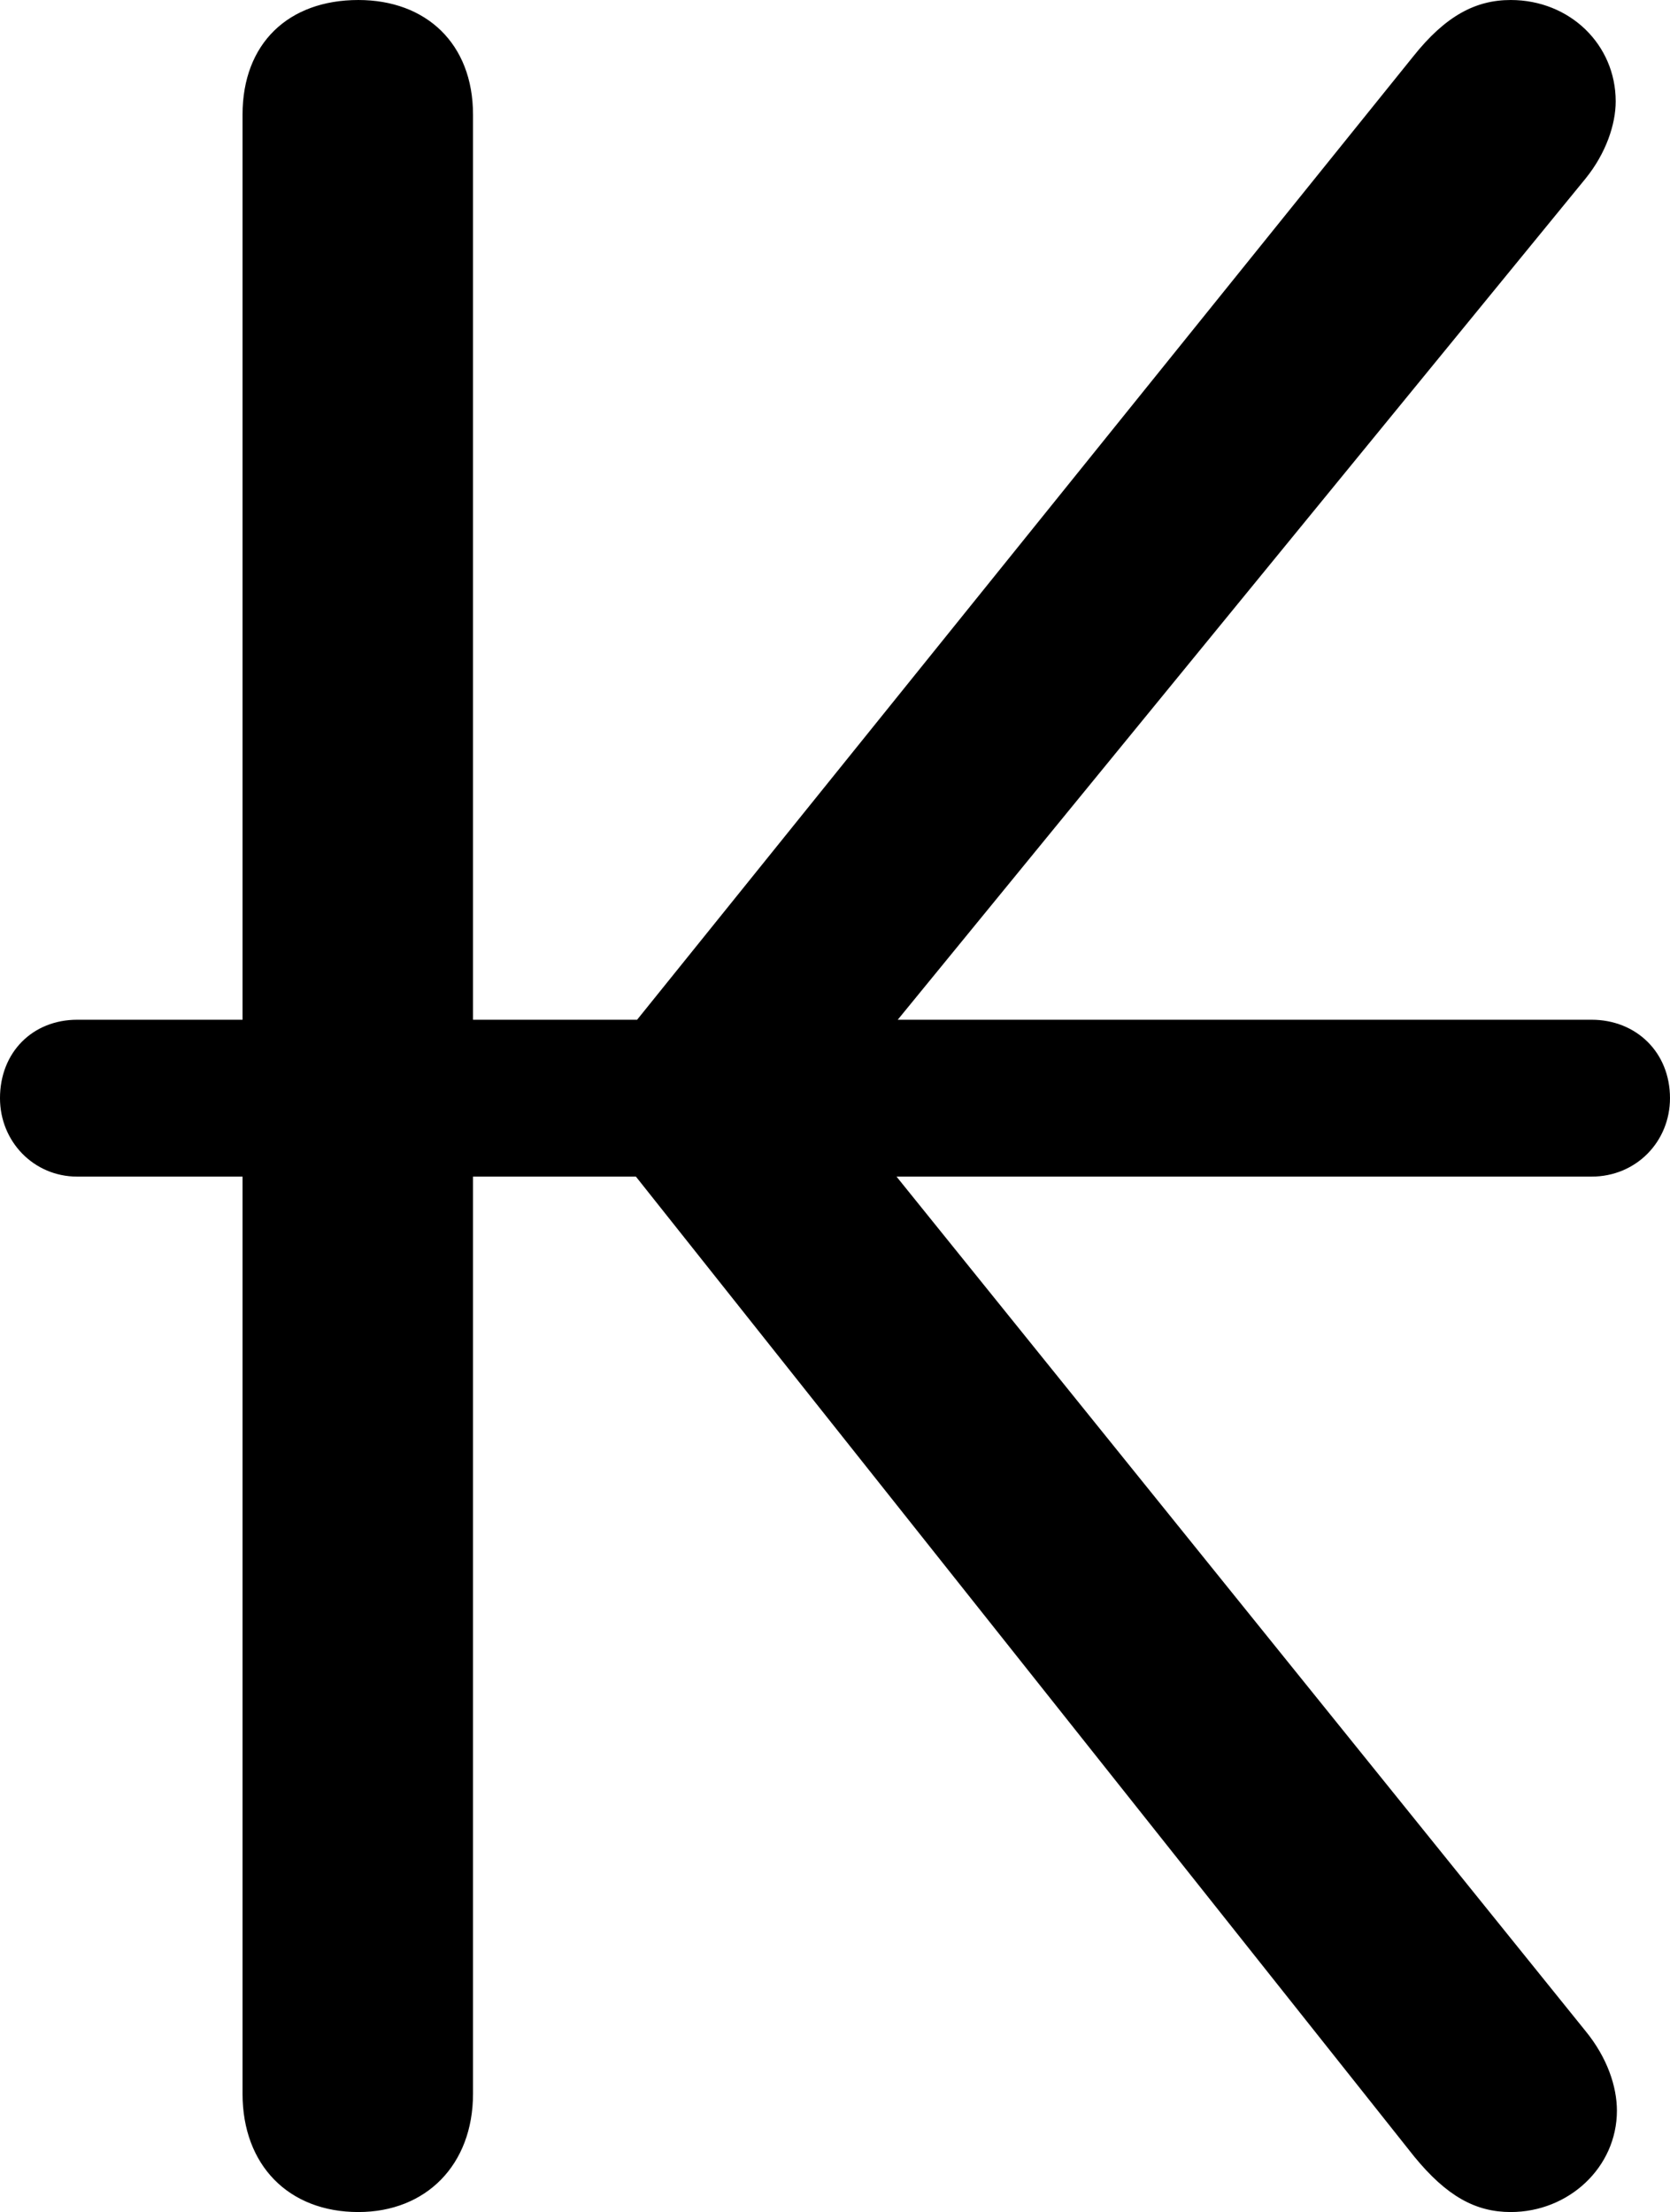 <?xml version="1.0" encoding="UTF-8" standalone="no"?>
<svg xmlns="http://www.w3.org/2000/svg"
     width="675.781" height="895.02"
     viewBox="0 0 675.781 895.02"
     fill="currentColor">
  <path d="M145.018 895.022C172.368 895.022 191.408 875.972 191.408 847.172V476.072H257.328L572.268 872.562C585.448 888.672 597.168 895.022 611.328 895.022C634.768 895.022 654.298 876.952 654.298 854.002C654.298 844.242 650.388 832.522 641.598 821.782L362.788 476.072H644.038C662.108 476.072 675.778 461.912 675.778 444.332C675.778 425.782 662.108 412.602 644.038 412.602H363.278L641.598 72.262C649.898 62.012 653.808 50.292 653.808 41.012C653.808 18.062 635.258 0.002 611.328 0.002C597.168 0.002 584.958 6.352 571.778 22.952L257.808 412.602H191.408V46.382C191.408 17.582 172.368 0.002 145.018 0.002C116.698 0.002 98.148 17.582 98.148 46.382V412.602H31.248C13.188 412.602 -0.002 425.782 -0.002 444.332C-0.002 461.912 13.668 476.072 31.248 476.072H98.148V847.172C98.148 875.972 116.698 895.022 145.018 895.022Z"/>
</svg>